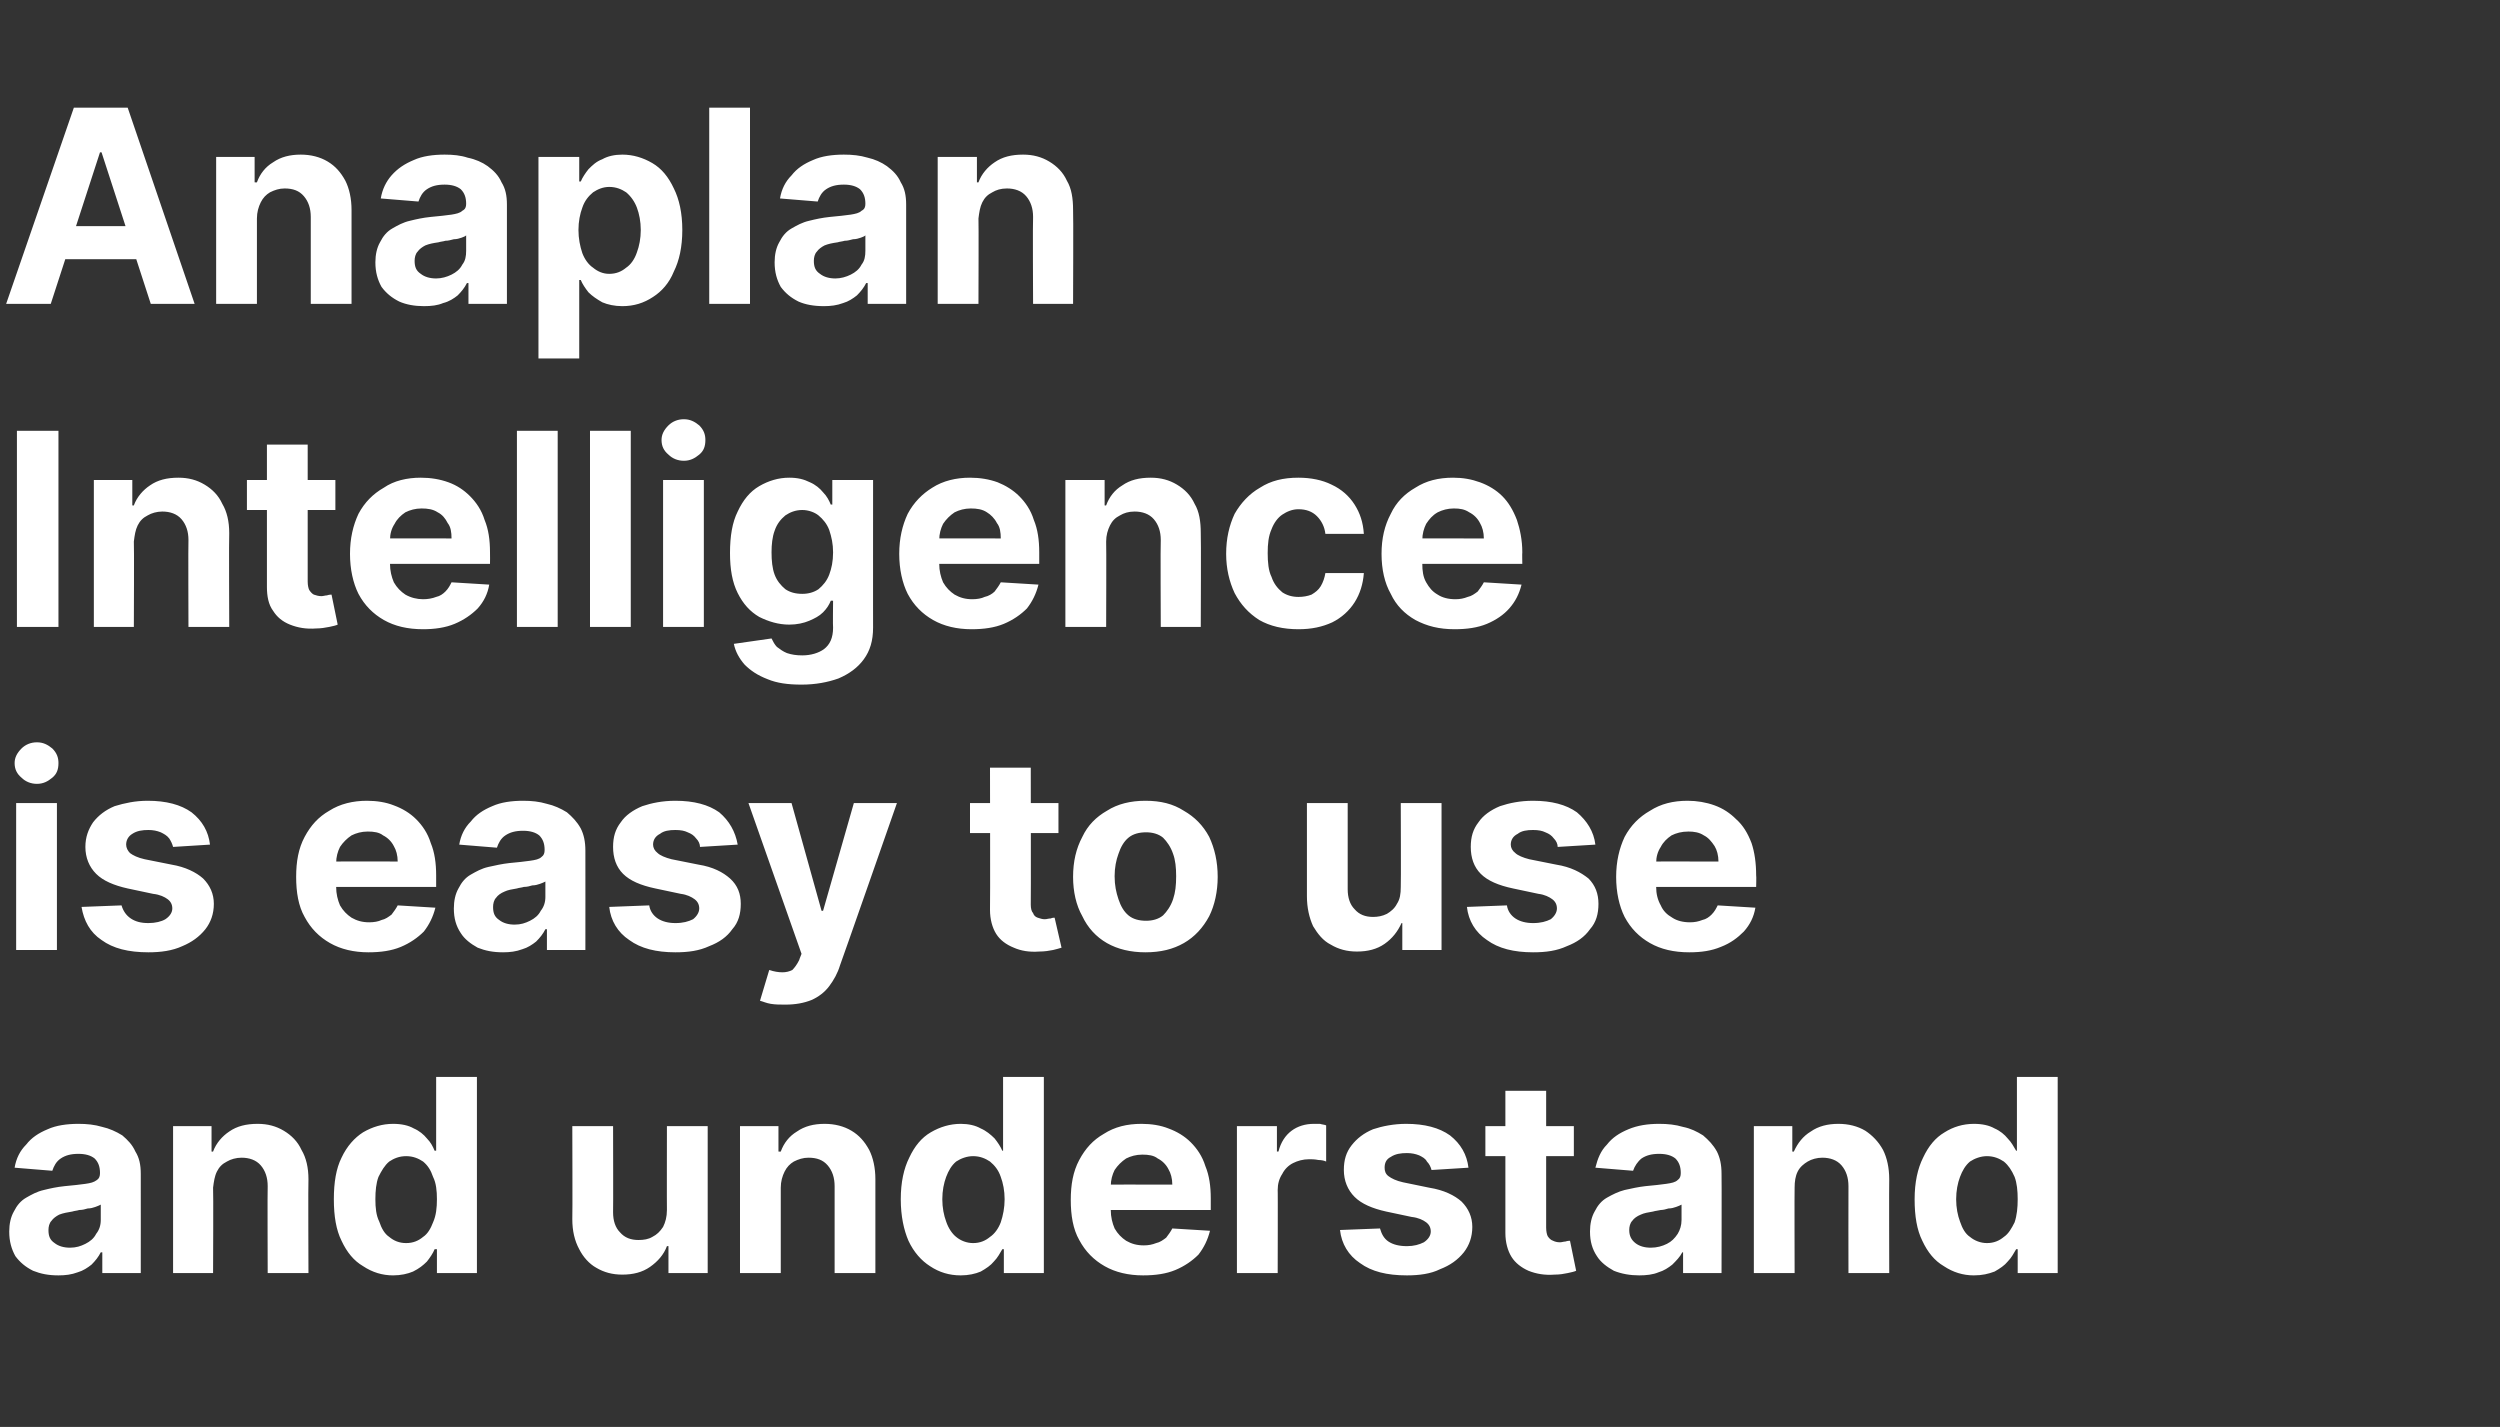 <?xml version="1.0" standalone="no"?><!DOCTYPE svg PUBLIC "-//W3C//DTD SVG 1.1//EN" "http://www.w3.org/Graphics/SVG/1.1/DTD/svg11.dtd"><svg xmlns="http://www.w3.org/2000/svg" version="1.1" width="325px" height="185.5px" viewBox="0 -14 325 185.5" style="top:-14px"><rect x="0" y="-14" width="325" height="185.5" fill="#333333" stroke="none"/>  <desc>Anaplan Intelligence is easy to use and understand</desc>  <defs/>  <g id="Polygon121073">    <path d="M 7.6 151.8 C 6.3 151.8 5.3 151.6 4.3 151.2 C 3.3 150.7 2.6 150.1 2 149.3 C 1.5 148.4 1.2 147.4 1.2 146.1 C 1.2 145.1 1.4 144.2 1.8 143.5 C 2.2 142.7 2.7 142.1 3.4 141.7 C 4.1 141.3 4.8 140.9 5.7 140.7 C 6.5 140.5 7.4 140.3 8.4 140.2 C 9.5 140.1 10.4 140 11.1 139.9 C 11.8 139.8 12.2 139.7 12.6 139.4 C 12.9 139.2 13 138.9 13 138.5 C 13 138.5 13 138.5 13 138.5 C 13 137.7 12.8 137.1 12.3 136.6 C 11.8 136.2 11.1 136 10.2 136 C 9.2 136 8.5 136.2 7.9 136.6 C 7.3 137 7 137.6 6.8 138.2 C 6.8 138.2 1.9 137.8 1.9 137.8 C 2.1 136.6 2.6 135.6 3.4 134.8 C 4.1 133.9 5 133.3 6.2 132.8 C 7.3 132.3 8.7 132.1 10.2 132.1 C 11.3 132.1 12.3 132.2 13.3 132.5 C 14.2 132.7 15.1 133.1 15.9 133.6 C 16.6 134.2 17.2 134.8 17.6 135.7 C 18.1 136.5 18.3 137.4 18.3 138.6 C 18.31 138.58 18.3 151.5 18.3 151.5 L 13.3 151.5 L 13.3 148.8 C 13.3 148.8 13.14 148.81 13.1 148.8 C 12.8 149.4 12.4 149.9 11.9 150.4 C 11.4 150.8 10.8 151.2 10.1 151.4 C 9.3 151.7 8.5 151.8 7.6 151.8 Z M 9.1 148.2 C 9.9 148.2 10.5 148 11.1 147.7 C 11.7 147.4 12.2 147 12.5 146.4 C 12.9 145.9 13.1 145.3 13.1 144.6 C 13.1 144.6 13.1 142.6 13.1 142.6 C 12.9 142.7 12.7 142.8 12.4 142.9 C 12.1 143 11.8 143.1 11.4 143.1 C 11.1 143.2 10.7 143.3 10.3 143.3 C 10 143.4 9.7 143.4 9.4 143.5 C 8.8 143.6 8.2 143.7 7.7 143.9 C 7.3 144.1 6.9 144.4 6.7 144.7 C 6.4 145 6.3 145.5 6.3 145.9 C 6.3 146.7 6.5 147.2 7.1 147.6 C 7.6 148 8.3 148.2 9.1 148.2 Z M 27.7 140.4 C 27.75 140.42 27.7 151.5 27.7 151.5 L 22.5 151.5 L 22.5 132.4 L 27.5 132.4 L 27.5 135.7 C 27.5 135.7 27.72 135.73 27.7 135.7 C 28.1 134.6 28.9 133.7 29.8 133.1 C 30.8 132.4 32 132.1 33.5 132.1 C 34.8 132.1 35.9 132.4 36.9 133 C 37.9 133.6 38.7 134.4 39.2 135.5 C 39.8 136.5 40.1 137.8 40.1 139.3 C 40.05 139.3 40.1 151.5 40.1 151.5 L 34.8 151.5 C 34.8 151.5 34.76 140.24 34.8 140.2 C 34.8 139.1 34.5 138.2 33.9 137.5 C 33.3 136.8 32.4 136.5 31.4 136.5 C 30.7 136.5 30 136.7 29.5 137 C 28.9 137.3 28.5 137.7 28.2 138.3 C 27.9 138.9 27.8 139.6 27.7 140.4 Z M 51.1 151.8 C 49.7 151.8 48.4 151.4 47.2 150.6 C 46 149.9 45.1 148.8 44.4 147.3 C 43.7 145.9 43.4 144.1 43.4 141.9 C 43.4 139.7 43.7 137.9 44.4 136.5 C 45.1 135 46.1 133.9 47.2 133.2 C 48.4 132.5 49.7 132.1 51.1 132.1 C 52.2 132.1 53.1 132.3 53.8 132.7 C 54.5 133 55.1 133.5 55.5 134 C 56 134.5 56.3 135.1 56.5 135.6 C 56.54 135.57 56.7 135.6 56.7 135.6 L 56.7 126 L 62 126 L 62 151.5 L 56.8 151.5 L 56.8 148.4 C 56.8 148.4 56.54 148.4 56.5 148.4 C 56.3 148.9 55.9 149.5 55.5 150 C 55 150.5 54.5 150.9 53.7 151.3 C 53 151.6 52.1 151.8 51.1 151.8 Z M 52.8 147.6 C 53.7 147.6 54.4 147.3 55 146.8 C 55.6 146.4 56 145.7 56.3 144.9 C 56.7 144 56.8 143 56.8 141.9 C 56.8 140.8 56.7 139.8 56.3 139 C 56 138.1 55.6 137.5 55 137 C 54.4 136.6 53.7 136.3 52.8 136.3 C 51.9 136.3 51.2 136.6 50.6 137 C 50 137.5 49.6 138.2 49.2 139 C 48.9 139.8 48.8 140.8 48.8 141.9 C 48.8 143 48.9 144 49.3 144.8 C 49.6 145.7 50 146.4 50.6 146.8 C 51.2 147.3 51.9 147.6 52.8 147.6 Z M 86.7 143.3 C 86.68 143.33 86.7 132.4 86.7 132.4 L 92 132.4 L 92 151.5 L 86.9 151.5 L 86.9 148 C 86.9 148 86.69 147.99 86.7 148 C 86.3 149.1 85.5 150 84.5 150.7 C 83.5 151.4 82.3 151.7 80.9 151.7 C 79.6 151.7 78.5 151.4 77.5 150.8 C 76.6 150.3 75.8 149.4 75.3 148.4 C 74.7 147.3 74.4 146 74.4 144.5 C 74.44 144.52 74.4 132.4 74.4 132.4 L 79.7 132.4 C 79.7 132.4 79.73 143.57 79.7 143.6 C 79.7 144.7 80 145.6 80.6 146.2 C 81.2 146.9 82 147.2 83 147.2 C 83.7 147.2 84.3 147.1 84.8 146.8 C 85.4 146.5 85.8 146.1 86.2 145.5 C 86.5 144.9 86.7 144.2 86.7 143.3 Z M 101.5 140.4 C 101.49 140.42 101.5 151.5 101.5 151.5 L 96.2 151.5 L 96.2 132.4 L 101.2 132.4 L 101.2 135.7 C 101.2 135.7 101.47 135.73 101.5 135.7 C 101.9 134.6 102.6 133.7 103.6 133.1 C 104.6 132.4 105.8 132.1 107.2 132.1 C 108.5 132.1 109.7 132.4 110.7 133 C 111.7 133.6 112.4 134.4 113 135.5 C 113.5 136.5 113.8 137.8 113.8 139.3 C 113.8 139.3 113.8 151.5 113.8 151.5 L 108.5 151.5 C 108.5 151.5 108.5 140.24 108.5 140.2 C 108.5 139.1 108.2 138.2 107.6 137.5 C 107 136.8 106.2 136.5 105.1 136.5 C 104.4 136.5 103.8 136.7 103.2 137 C 102.7 137.3 102.3 137.7 102 138.3 C 101.7 138.9 101.5 139.6 101.5 140.4 Z M 124.9 151.8 C 123.4 151.8 122.1 151.4 120.9 150.6 C 119.8 149.9 118.8 148.8 118.1 147.3 C 117.5 145.9 117.1 144.1 117.1 141.9 C 117.1 139.7 117.5 137.9 118.2 136.5 C 118.9 135 119.8 133.9 121 133.2 C 122.2 132.5 123.5 132.1 124.9 132.1 C 125.9 132.1 126.8 132.3 127.5 132.7 C 128.2 133 128.8 133.5 129.3 134 C 129.7 134.5 130.1 135.1 130.3 135.6 C 130.28 135.57 130.4 135.6 130.4 135.6 L 130.4 126 L 135.7 126 L 135.7 151.5 L 130.5 151.5 L 130.5 148.4 C 130.5 148.4 130.28 148.4 130.3 148.4 C 130 148.9 129.7 149.5 129.2 150 C 128.8 150.5 128.2 150.9 127.5 151.3 C 126.8 151.6 125.9 151.8 124.9 151.8 Z M 126.5 147.6 C 127.4 147.6 128.1 147.3 128.7 146.8 C 129.3 146.4 129.8 145.7 130.1 144.9 C 130.4 144 130.6 143 130.6 141.9 C 130.6 140.8 130.4 139.8 130.1 139 C 129.8 138.1 129.3 137.5 128.7 137 C 128.1 136.6 127.4 136.3 126.5 136.3 C 125.7 136.3 124.9 136.6 124.3 137 C 123.7 137.5 123.3 138.2 123 139 C 122.7 139.8 122.5 140.8 122.5 141.9 C 122.5 143 122.7 144 123 144.8 C 123.3 145.7 123.8 146.4 124.3 146.8 C 124.9 147.3 125.7 147.6 126.5 147.6 Z M 148.6 151.8 C 146.7 151.8 145 151.4 143.6 150.6 C 142.2 149.8 141.1 148.7 140.3 147.2 C 139.5 145.8 139.2 144 139.2 142 C 139.2 140 139.5 138.3 140.3 136.8 C 141.1 135.3 142.1 134.2 143.5 133.4 C 144.9 132.5 146.5 132.1 148.4 132.1 C 149.7 132.1 150.9 132.3 151.9 132.7 C 153 133.1 154 133.7 154.8 134.5 C 155.6 135.3 156.3 136.3 156.7 137.6 C 157.2 138.8 157.4 140.2 157.4 141.8 C 157.39 141.81 157.4 143.3 157.4 143.3 L 141.3 143.3 L 141.3 140 C 141.3 140 152.41 139.98 152.4 140 C 152.4 139.2 152.2 138.5 151.9 138 C 151.6 137.4 151.1 136.9 150.5 136.6 C 150 136.2 149.3 136.1 148.5 136.1 C 147.7 136.1 147 136.3 146.4 136.6 C 145.8 137 145.3 137.5 144.9 138.1 C 144.6 138.7 144.4 139.4 144.4 140.2 C 144.4 140.2 144.4 143.3 144.4 143.3 C 144.4 144.2 144.6 145 144.9 145.7 C 145.3 146.4 145.8 146.9 146.4 147.3 C 147.1 147.7 147.8 147.9 148.7 147.9 C 149.3 147.9 149.8 147.8 150.3 147.6 C 150.8 147.5 151.2 147.2 151.6 146.9 C 151.9 146.5 152.2 146.1 152.4 145.7 C 152.4 145.7 157.3 146 157.3 146 C 157 147.2 156.5 148.2 155.8 149.1 C 155 149.9 154 150.6 152.8 151.1 C 151.6 151.6 150.2 151.8 148.6 151.8 Z M 160.8 151.5 L 160.8 132.4 L 166 132.4 L 166 135.7 C 166 135.7 166.17 135.69 166.2 135.7 C 166.5 134.5 167.1 133.6 167.9 133 C 168.7 132.4 169.7 132.1 170.8 132.1 C 171 132.1 171.3 132.1 171.6 132.1 C 171.9 132.2 172.2 132.2 172.4 132.3 C 172.4 132.3 172.4 137 172.4 137 C 172.2 136.9 171.8 136.8 171.4 136.8 C 170.9 136.7 170.5 136.7 170.2 136.7 C 169.4 136.7 168.7 136.9 168.1 137.2 C 167.5 137.5 167 138 166.7 138.6 C 166.3 139.2 166.1 139.9 166.1 140.7 C 166.13 140.65 166.1 151.5 166.1 151.5 L 160.8 151.5 Z M 190.9 137.8 C 190.9 137.8 186.1 138.1 186.1 138.1 C 186 137.7 185.8 137.3 185.5 137 C 185.3 136.6 184.9 136.4 184.5 136.2 C 184 136 183.5 135.9 182.9 135.9 C 182.1 135.9 181.4 136 180.8 136.4 C 180.2 136.7 180 137.2 180 137.8 C 180 138.2 180.1 138.6 180.5 138.9 C 180.9 139.2 181.5 139.5 182.4 139.7 C 182.4 139.7 185.8 140.4 185.8 140.4 C 187.7 140.7 189.1 141.4 190 142.2 C 190.9 143.1 191.4 144.2 191.4 145.5 C 191.4 146.8 191 147.9 190.3 148.8 C 189.5 149.8 188.5 150.5 187.2 151 C 186 151.6 184.5 151.8 182.9 151.8 C 180.3 151.8 178.3 151.3 176.8 150.2 C 175.3 149.2 174.4 147.7 174.2 145.9 C 174.2 145.9 179.4 145.7 179.4 145.7 C 179.6 146.4 179.9 147 180.5 147.4 C 181.1 147.8 181.9 148 182.9 148 C 183.8 148 184.5 147.8 185.1 147.5 C 185.7 147.1 186 146.6 186 146.1 C 186 145.6 185.8 145.2 185.4 144.9 C 185 144.6 184.4 144.3 183.5 144.2 C 183.5 144.2 180.2 143.5 180.2 143.5 C 178.4 143.1 177 142.5 176.1 141.6 C 175.2 140.7 174.7 139.5 174.7 138.1 C 174.7 136.8 175 135.8 175.7 134.9 C 176.4 134 177.3 133.3 178.5 132.8 C 179.7 132.4 181.2 132.1 182.8 132.1 C 185.2 132.1 187.1 132.6 188.5 133.6 C 189.9 134.7 190.7 136.1 190.9 137.8 Z M 204.6 132.4 L 204.6 136.3 L 193.1 136.3 L 193.1 132.4 L 204.6 132.4 Z M 195.7 127.8 L 201 127.8 C 201 127.8 201.01 145.59 201 145.6 C 201 146.1 201.1 146.5 201.2 146.7 C 201.4 147 201.6 147.2 201.9 147.3 C 202.1 147.4 202.4 147.5 202.8 147.5 C 203 147.5 203.3 147.4 203.5 147.4 C 203.8 147.3 204 147.3 204.1 147.3 C 204.1 147.3 204.9 151.2 204.9 151.2 C 204.7 151.3 204.3 151.4 203.8 151.5 C 203.3 151.6 202.8 151.7 202.1 151.7 C 200.8 151.8 199.7 151.6 198.7 151.2 C 197.8 150.8 197 150.2 196.5 149.4 C 196 148.6 195.7 147.5 195.7 146.3 C 195.71 146.28 195.7 127.8 195.7 127.8 Z M 213.1 151.8 C 211.9 151.8 210.8 151.6 209.8 151.2 C 208.9 150.7 208.1 150.1 207.6 149.3 C 207 148.4 206.7 147.4 206.7 146.1 C 206.7 145.1 206.9 144.2 207.3 143.5 C 207.7 142.7 208.2 142.1 208.9 141.7 C 209.6 141.3 210.4 140.9 211.2 140.7 C 212.1 140.5 213 140.3 213.9 140.2 C 215 140.1 215.9 140 216.6 139.9 C 217.3 139.8 217.8 139.7 218.1 139.4 C 218.4 139.2 218.5 138.9 218.5 138.5 C 218.5 138.5 218.5 138.5 218.5 138.5 C 218.5 137.7 218.3 137.1 217.8 136.6 C 217.3 136.2 216.6 136 215.7 136 C 214.7 136 214 136.2 213.4 136.6 C 212.9 137 212.5 137.6 212.3 138.2 C 212.3 138.2 207.4 137.8 207.4 137.8 C 207.7 136.6 208.1 135.6 208.9 134.8 C 209.6 133.9 210.5 133.3 211.7 132.8 C 212.9 132.3 214.2 132.1 215.7 132.1 C 216.8 132.1 217.8 132.2 218.8 132.5 C 219.8 132.7 220.6 133.1 221.4 133.6 C 222.1 134.2 222.7 134.8 223.2 135.7 C 223.6 136.5 223.8 137.4 223.8 138.6 C 223.83 138.58 223.8 151.5 223.8 151.5 L 218.8 151.5 L 218.8 148.8 C 218.8 148.8 218.66 148.81 218.7 148.8 C 218.4 149.4 217.9 149.9 217.4 150.4 C 216.9 150.8 216.3 151.2 215.6 151.4 C 214.9 151.7 214 151.8 213.1 151.8 Z M 214.6 148.2 C 215.4 148.2 216.1 148 216.7 147.7 C 217.3 147.4 217.7 147 218.1 146.4 C 218.4 145.9 218.6 145.3 218.6 144.6 C 218.6 144.6 218.6 142.6 218.6 142.6 C 218.4 142.7 218.2 142.8 217.9 142.9 C 217.6 143 217.3 143.1 216.9 143.1 C 216.6 143.2 216.2 143.3 215.9 143.3 C 215.5 143.4 215.2 143.4 214.9 143.5 C 214.3 143.6 213.7 143.7 213.3 143.9 C 212.8 144.1 212.4 144.4 212.2 144.7 C 211.9 145 211.8 145.5 211.8 145.9 C 211.8 146.7 212.1 147.2 212.6 147.6 C 213.1 148 213.8 148.2 214.6 148.2 Z M 233.3 140.4 C 233.27 140.42 233.3 151.5 233.3 151.5 L 228 151.5 L 228 132.4 L 233 132.4 L 233 135.7 C 233 135.7 233.24 135.73 233.2 135.7 C 233.7 134.6 234.4 133.7 235.4 133.1 C 236.4 132.4 237.6 132.1 239 132.1 C 240.3 132.1 241.5 132.4 242.5 133 C 243.4 133.6 244.2 134.4 244.8 135.5 C 245.3 136.5 245.6 137.8 245.6 139.3 C 245.57 139.3 245.6 151.5 245.6 151.5 L 240.3 151.5 C 240.3 151.5 240.28 140.24 240.3 140.2 C 240.3 139.1 240 138.2 239.4 137.5 C 238.8 136.8 237.9 136.5 236.9 136.5 C 236.2 136.5 235.5 136.7 235 137 C 234.5 137.3 234 137.7 233.7 138.3 C 233.4 138.9 233.3 139.6 233.3 140.4 Z M 256.6 151.8 C 255.2 151.8 253.9 151.4 252.7 150.6 C 251.5 149.9 250.6 148.8 249.9 147.3 C 249.2 145.9 248.9 144.1 248.9 141.9 C 248.9 139.7 249.3 137.9 250 136.5 C 250.7 135 251.6 133.9 252.8 133.2 C 253.9 132.5 255.2 132.1 256.6 132.1 C 257.7 132.1 258.6 132.3 259.3 132.7 C 260 133 260.6 133.5 261 134 C 261.5 134.5 261.8 135.1 262.1 135.6 C 262.06 135.57 262.2 135.6 262.2 135.6 L 262.2 126 L 267.5 126 L 267.5 151.5 L 262.3 151.5 L 262.3 148.4 C 262.3 148.4 262.06 148.4 262.1 148.4 C 261.8 148.9 261.5 149.5 261 150 C 260.6 150.5 260 150.9 259.3 151.3 C 258.5 151.6 257.7 151.8 256.6 151.8 Z M 258.3 147.6 C 259.2 147.6 259.9 147.3 260.5 146.8 C 261.1 146.4 261.5 145.7 261.9 144.9 C 262.2 144 262.3 143 262.3 141.9 C 262.3 140.8 262.2 139.8 261.9 139 C 261.5 138.1 261.1 137.5 260.5 137 C 259.9 136.6 259.2 136.3 258.3 136.3 C 257.5 136.3 256.7 136.6 256.1 137 C 255.5 137.5 255.1 138.2 254.8 139 C 254.5 139.8 254.3 140.8 254.3 141.9 C 254.3 143 254.5 144 254.8 144.8 C 255.1 145.7 255.5 146.4 256.1 146.8 C 256.7 147.3 257.5 147.6 258.3 147.6 Z " stroke="none" fill="#ffffff"/>  </g>  <g id="Polygon121072">    <path d="M 2.1 109.5 L 2.1 90.4 L 7.4 90.4 L 7.4 109.5 L 2.1 109.5 Z M 4.8 87.9 C 4 87.9 3.3 87.6 2.8 87.1 C 2.2 86.6 1.9 86 1.9 85.2 C 1.9 84.5 2.2 83.9 2.8 83.3 C 3.3 82.8 4 82.5 4.8 82.5 C 5.6 82.5 6.2 82.8 6.8 83.3 C 7.4 83.9 7.6 84.5 7.6 85.2 C 7.6 86 7.4 86.6 6.8 87.1 C 6.2 87.6 5.6 87.9 4.8 87.9 Z M 27.3 95.8 C 27.3 95.8 22.5 96.1 22.5 96.1 C 22.4 95.7 22.2 95.3 22 95 C 21.7 94.6 21.3 94.4 20.9 94.2 C 20.4 94 19.9 93.9 19.3 93.9 C 18.5 93.9 17.8 94 17.2 94.4 C 16.7 94.7 16.4 95.2 16.4 95.8 C 16.4 96.2 16.6 96.6 16.9 96.9 C 17.3 97.2 17.9 97.5 18.8 97.7 C 18.8 97.7 22.3 98.4 22.3 98.4 C 24.1 98.7 25.5 99.4 26.4 100.2 C 27.3 101.1 27.8 102.2 27.8 103.5 C 27.8 104.8 27.4 105.9 26.7 106.8 C 25.9 107.8 24.9 108.5 23.7 109 C 22.4 109.6 20.9 109.8 19.3 109.8 C 16.7 109.8 14.7 109.3 13.2 108.2 C 11.7 107.2 10.9 105.7 10.6 103.9 C 10.6 103.9 15.8 103.7 15.8 103.7 C 16 104.4 16.4 105 17 105.4 C 17.6 105.8 18.3 106 19.3 106 C 20.2 106 21 105.8 21.5 105.5 C 22.1 105.1 22.4 104.6 22.4 104.1 C 22.4 103.6 22.2 103.2 21.8 102.9 C 21.4 102.6 20.8 102.3 19.9 102.2 C 19.9 102.2 16.6 101.5 16.6 101.5 C 14.8 101.1 13.4 100.5 12.5 99.6 C 11.6 98.7 11.1 97.5 11.1 96.1 C 11.1 94.8 11.5 93.8 12.1 92.9 C 12.8 92 13.7 91.3 14.9 90.8 C 16.2 90.4 17.6 90.1 19.2 90.1 C 21.6 90.1 23.5 90.6 24.9 91.6 C 26.3 92.7 27.1 94.1 27.3 95.8 Z M 47.9 109.8 C 46 109.8 44.3 109.4 42.9 108.6 C 41.5 107.8 40.4 106.7 39.6 105.2 C 38.8 103.8 38.5 102 38.5 100 C 38.5 98 38.8 96.3 39.6 94.8 C 40.4 93.3 41.4 92.2 42.8 91.4 C 44.2 90.5 45.9 90.1 47.7 90.1 C 49 90.1 50.2 90.3 51.2 90.7 C 52.3 91.1 53.3 91.7 54.1 92.5 C 54.9 93.3 55.6 94.3 56 95.6 C 56.5 96.8 56.7 98.2 56.7 99.8 C 56.7 99.81 56.7 101.3 56.7 101.3 L 40.6 101.3 L 40.6 98 C 40.6 98 51.72 97.98 51.7 98 C 51.7 97.2 51.5 96.5 51.2 96 C 50.9 95.4 50.4 94.9 49.8 94.6 C 49.3 94.2 48.6 94.1 47.8 94.1 C 47 94.1 46.3 94.3 45.7 94.6 C 45.1 95 44.6 95.5 44.2 96.1 C 43.9 96.7 43.7 97.4 43.7 98.2 C 43.7 98.2 43.7 101.3 43.7 101.3 C 43.7 102.2 43.9 103 44.2 103.7 C 44.6 104.4 45.1 104.9 45.7 105.3 C 46.4 105.7 47.1 105.9 48 105.9 C 48.6 105.9 49.2 105.8 49.6 105.6 C 50.1 105.5 50.5 105.2 50.9 104.9 C 51.2 104.5 51.5 104.1 51.7 103.7 C 51.7 103.7 56.6 104 56.6 104 C 56.3 105.2 55.8 106.2 55.1 107.1 C 54.3 107.9 53.3 108.6 52.1 109.1 C 50.9 109.6 49.5 109.8 47.9 109.8 Z M 65.4 109.8 C 64.1 109.8 63.1 109.6 62.1 109.2 C 61.2 108.7 60.4 108.1 59.9 107.3 C 59.3 106.4 59 105.4 59 104.1 C 59 103.1 59.2 102.2 59.6 101.5 C 60 100.7 60.5 100.1 61.2 99.7 C 61.9 99.3 62.6 98.9 63.5 98.7 C 64.4 98.5 65.3 98.3 66.2 98.2 C 67.3 98.1 68.2 98 68.9 97.9 C 69.6 97.8 70.1 97.7 70.4 97.4 C 70.7 97.2 70.8 96.9 70.8 96.5 C 70.8 96.5 70.8 96.5 70.8 96.5 C 70.8 95.7 70.6 95.1 70.1 94.6 C 69.6 94.2 68.9 94 68 94 C 67 94 66.3 94.2 65.7 94.6 C 65.1 95 64.8 95.6 64.6 96.2 C 64.6 96.2 59.7 95.8 59.7 95.8 C 59.9 94.6 60.4 93.6 61.2 92.8 C 61.9 91.9 62.8 91.3 64 90.8 C 65.1 90.3 66.5 90.1 68 90.1 C 69.1 90.1 70.1 90.2 71.1 90.5 C 72 90.7 72.9 91.1 73.7 91.6 C 74.4 92.2 75 92.8 75.5 93.7 C 75.9 94.5 76.1 95.4 76.1 96.6 C 76.11 96.58 76.1 109.5 76.1 109.5 L 71.1 109.5 L 71.1 106.8 C 71.1 106.8 70.94 106.81 70.9 106.8 C 70.6 107.4 70.2 107.9 69.7 108.4 C 69.2 108.8 68.6 109.2 67.9 109.4 C 67.1 109.7 66.3 109.8 65.4 109.8 Z M 66.9 106.2 C 67.7 106.2 68.3 106 68.9 105.7 C 69.5 105.4 70 105 70.3 104.4 C 70.7 103.9 70.9 103.3 70.9 102.6 C 70.9 102.6 70.9 100.6 70.9 100.6 C 70.7 100.7 70.5 100.8 70.2 100.9 C 69.9 101 69.6 101.1 69.2 101.1 C 68.9 101.2 68.5 101.3 68.1 101.3 C 67.8 101.4 67.5 101.4 67.2 101.5 C 66.6 101.6 66 101.7 65.6 101.9 C 65.1 102.1 64.7 102.4 64.5 102.7 C 64.2 103 64.1 103.5 64.1 103.9 C 64.1 104.7 64.3 105.2 64.9 105.6 C 65.4 106 66.1 106.2 66.9 106.2 Z M 95.9 95.8 C 95.9 95.8 91 96.1 91 96.1 C 91 95.7 90.8 95.3 90.5 95 C 90.2 94.6 89.9 94.4 89.4 94.2 C 89 94 88.5 93.9 87.8 93.9 C 87 93.9 86.3 94 85.8 94.4 C 85.2 94.7 84.9 95.2 84.9 95.8 C 84.9 96.2 85.1 96.6 85.5 96.9 C 85.8 97.2 86.5 97.5 87.3 97.7 C 87.3 97.7 90.8 98.4 90.8 98.4 C 92.7 98.7 94 99.4 94.9 100.2 C 95.9 101.1 96.3 102.2 96.3 103.5 C 96.3 104.8 96 105.9 95.2 106.8 C 94.5 107.8 93.5 108.5 92.2 109 C 90.9 109.6 89.5 109.8 87.8 109.8 C 85.3 109.8 83.3 109.3 81.8 108.2 C 80.3 107.2 79.4 105.7 79.2 103.9 C 79.2 103.9 84.4 103.7 84.4 103.7 C 84.5 104.4 84.9 105 85.5 105.4 C 86.1 105.8 86.9 106 87.8 106 C 88.8 106 89.5 105.8 90.1 105.5 C 90.6 105.1 90.9 104.6 90.9 104.1 C 90.9 103.6 90.7 103.2 90.3 102.9 C 89.9 102.6 89.3 102.3 88.5 102.2 C 88.5 102.2 85.2 101.5 85.2 101.5 C 83.3 101.1 81.9 100.5 81 99.6 C 80.1 98.7 79.7 97.5 79.7 96.1 C 79.7 94.8 80 93.8 80.7 92.9 C 81.3 92 82.3 91.3 83.5 90.8 C 84.7 90.4 86.1 90.1 87.8 90.1 C 90.2 90.1 92.1 90.6 93.5 91.6 C 94.8 92.7 95.6 94.1 95.9 95.8 Z M 102.1 116.6 C 101.4 116.6 100.8 116.6 100.2 116.5 C 99.6 116.4 99.2 116.2 98.8 116.1 C 98.8 116.1 100 112.1 100 112.1 C 100.6 112.3 101.2 112.4 101.7 112.4 C 102.2 112.4 102.6 112.3 103 112.1 C 103.3 111.8 103.6 111.4 103.9 110.8 C 103.87 110.81 104.2 110 104.2 110 L 97.3 90.4 L 102.9 90.4 L 106.8 104.4 L 107 104.4 L 111 90.4 L 116.6 90.4 C 116.6 90.4 109.22 111.52 109.2 111.5 C 108.9 112.5 108.4 113.4 107.8 114.2 C 107.2 115 106.4 115.6 105.5 116 C 104.5 116.4 103.4 116.6 102.1 116.6 Z M 137.6 90.4 L 137.6 94.3 L 126.1 94.3 L 126.1 90.4 L 137.6 90.4 Z M 128.7 85.8 L 134 85.8 C 134 85.8 134.03 103.59 134 103.6 C 134 104.1 134.1 104.5 134.3 104.7 C 134.4 105 134.6 105.2 134.9 105.3 C 135.2 105.4 135.5 105.5 135.8 105.5 C 136.1 105.5 136.3 105.4 136.6 105.4 C 136.8 105.3 137 105.3 137.1 105.3 C 137.1 105.3 138 109.2 138 109.2 C 137.7 109.3 137.3 109.4 136.9 109.5 C 136.4 109.6 135.8 109.7 135.1 109.7 C 133.8 109.8 132.7 109.6 131.8 109.2 C 130.8 108.8 130 108.2 129.5 107.4 C 129 106.6 128.7 105.5 128.7 104.3 C 128.74 104.28 128.7 85.8 128.7 85.8 Z M 148.9 109.8 C 147 109.8 145.3 109.4 143.9 108.6 C 142.5 107.8 141.4 106.6 140.7 105.1 C 139.9 103.7 139.5 101.9 139.5 100 C 139.5 98 139.9 96.3 140.7 94.8 C 141.4 93.3 142.5 92.2 143.9 91.4 C 145.3 90.5 147 90.1 148.9 90.1 C 150.9 90.1 152.5 90.5 153.9 91.4 C 155.3 92.2 156.4 93.3 157.2 94.8 C 157.9 96.3 158.3 98 158.3 100 C 158.3 101.9 157.9 103.7 157.2 105.1 C 156.4 106.6 155.3 107.8 153.9 108.6 C 152.5 109.4 150.9 109.8 148.9 109.8 Z M 149 105.7 C 149.8 105.7 150.6 105.5 151.2 105 C 151.7 104.5 152.2 103.8 152.5 102.9 C 152.8 102 152.9 101.1 152.9 99.9 C 152.9 98.8 152.8 97.8 152.5 97 C 152.2 96.1 151.7 95.4 151.2 94.9 C 150.6 94.4 149.8 94.2 149 94.2 C 148.1 94.2 147.3 94.4 146.7 94.9 C 146.1 95.4 145.7 96.1 145.4 97 C 145.1 97.8 144.9 98.8 144.9 99.9 C 144.9 101.1 145.1 102 145.4 102.9 C 145.7 103.8 146.1 104.5 146.7 105 C 147.3 105.5 148.1 105.7 149 105.7 Z M 182.1 101.3 C 182.14 101.33 182.1 90.4 182.1 90.4 L 187.4 90.4 L 187.4 109.5 L 182.3 109.5 L 182.3 106 C 182.3 106 182.15 105.99 182.2 106 C 181.7 107.1 181 108 180 108.7 C 179 109.4 177.8 109.7 176.4 109.7 C 175.1 109.7 174 109.4 173 108.8 C 172 108.3 171.3 107.4 170.7 106.4 C 170.2 105.3 169.9 104 169.9 102.5 C 169.9 102.52 169.9 90.4 169.9 90.4 L 175.2 90.4 C 175.2 90.4 175.19 101.57 175.2 101.6 C 175.2 102.7 175.5 103.6 176.1 104.2 C 176.7 104.9 177.5 105.2 178.5 105.2 C 179.1 105.2 179.7 105.1 180.3 104.8 C 180.8 104.5 181.3 104.1 181.6 103.5 C 182 102.9 182.1 102.2 182.1 101.3 Z M 207.4 95.8 C 207.4 95.8 202.5 96.1 202.5 96.1 C 202.5 95.7 202.3 95.3 202 95 C 201.7 94.6 201.4 94.4 200.9 94.2 C 200.5 94 200 93.9 199.3 93.9 C 198.5 93.9 197.8 94 197.3 94.4 C 196.7 94.7 196.4 95.2 196.4 95.8 C 196.4 96.2 196.6 96.6 197 96.9 C 197.3 97.2 198 97.5 198.8 97.7 C 198.8 97.7 202.3 98.4 202.3 98.4 C 204.2 98.7 205.5 99.4 206.5 100.2 C 207.4 101.1 207.8 102.2 207.8 103.5 C 207.8 104.8 207.5 105.9 206.7 106.8 C 206 107.8 205 108.5 203.7 109 C 202.4 109.6 201 109.8 199.3 109.8 C 196.8 109.8 194.8 109.3 193.3 108.2 C 191.8 107.2 190.9 105.7 190.7 103.9 C 190.7 103.9 195.9 103.7 195.9 103.7 C 196 104.4 196.4 105 197 105.4 C 197.6 105.8 198.4 106 199.3 106 C 200.3 106 201 105.8 201.6 105.5 C 202.1 105.1 202.4 104.6 202.4 104.1 C 202.4 103.6 202.2 103.2 201.8 102.9 C 201.4 102.6 200.8 102.3 200 102.2 C 200 102.2 196.7 101.5 196.7 101.5 C 194.8 101.1 193.4 100.5 192.5 99.6 C 191.6 98.7 191.2 97.5 191.2 96.1 C 191.2 94.8 191.5 93.8 192.2 92.9 C 192.8 92 193.8 91.3 195 90.8 C 196.2 90.4 197.6 90.1 199.3 90.1 C 201.7 90.1 203.6 90.6 205 91.6 C 206.3 92.7 207.2 94.1 207.4 95.8 Z M 219.6 109.8 C 217.6 109.8 215.9 109.4 214.5 108.6 C 213.1 107.8 212 106.7 211.2 105.2 C 210.5 103.8 210.1 102 210.1 100 C 210.1 98 210.5 96.3 211.2 94.8 C 212 93.3 213.1 92.2 214.5 91.4 C 215.9 90.5 217.5 90.1 219.4 90.1 C 220.6 90.1 221.8 90.3 222.9 90.7 C 224 91.1 224.9 91.7 225.7 92.5 C 226.6 93.3 227.2 94.3 227.7 95.6 C 228.1 96.8 228.3 98.2 228.3 99.8 C 228.34 99.81 228.3 101.3 228.3 101.3 L 212.2 101.3 L 212.2 98 C 212.2 98 223.36 97.98 223.4 98 C 223.4 97.2 223.2 96.5 222.9 96 C 222.5 95.4 222.1 94.9 221.5 94.6 C 220.9 94.2 220.2 94.1 219.5 94.1 C 218.6 94.1 217.9 94.3 217.3 94.6 C 216.7 95 216.2 95.5 215.9 96.1 C 215.5 96.7 215.3 97.4 215.3 98.2 C 215.3 98.2 215.3 101.3 215.3 101.3 C 215.3 102.2 215.5 103 215.9 103.7 C 216.2 104.4 216.7 104.9 217.4 105.3 C 218 105.7 218.8 105.9 219.7 105.9 C 220.3 105.9 220.8 105.8 221.3 105.6 C 221.8 105.5 222.2 105.2 222.5 104.9 C 222.9 104.5 223.1 104.1 223.3 103.7 C 223.3 103.7 228.2 104 228.2 104 C 228 105.2 227.5 106.2 226.7 107.1 C 225.9 107.9 225 108.6 223.7 109.1 C 222.5 109.6 221.2 109.8 219.6 109.8 Z " stroke="none" fill="#ffffff"/>  </g>  <g id="Polygon121071">    <path d="M 7.6 42 L 7.6 67.5 L 2.2 67.5 L 2.2 42 L 7.6 42 Z M 17.4 56.4 C 17.45 56.42 17.4 67.5 17.4 67.5 L 12.2 67.5 L 12.2 48.4 L 17.2 48.4 L 17.2 51.7 C 17.2 51.7 17.42 51.73 17.4 51.7 C 17.8 50.6 18.6 49.7 19.5 49.1 C 20.5 48.4 21.7 48.1 23.2 48.1 C 24.5 48.1 25.6 48.4 26.6 49 C 27.6 49.6 28.4 50.4 28.9 51.5 C 29.5 52.5 29.8 53.8 29.8 55.3 C 29.75 55.3 29.8 67.5 29.8 67.5 L 24.5 67.5 C 24.5 67.5 24.46 56.24 24.5 56.2 C 24.5 55.1 24.2 54.2 23.6 53.5 C 23 52.8 22.1 52.5 21.1 52.5 C 20.4 52.5 19.7 52.7 19.2 53 C 18.6 53.3 18.2 53.7 17.9 54.3 C 17.6 54.9 17.5 55.6 17.4 56.4 Z M 43.6 48.4 L 43.6 52.3 L 32.1 52.3 L 32.1 48.4 L 43.6 48.4 Z M 34.7 43.8 L 40 43.8 C 40 43.8 39.99 61.59 40 61.6 C 40 62.1 40.1 62.5 40.2 62.7 C 40.4 63 40.6 63.2 40.8 63.3 C 41.1 63.4 41.4 63.5 41.8 63.5 C 42 63.5 42.3 63.4 42.5 63.4 C 42.8 63.3 43 63.3 43.1 63.3 C 43.1 63.3 43.9 67.2 43.9 67.2 C 43.7 67.3 43.3 67.4 42.8 67.5 C 42.3 67.6 41.7 67.7 41.1 67.7 C 39.8 67.8 38.7 67.6 37.7 67.2 C 36.7 66.8 36 66.2 35.5 65.4 C 34.9 64.6 34.7 63.5 34.7 62.3 C 34.69 62.28 34.7 43.8 34.7 43.8 Z M 55 67.8 C 53 67.8 51.3 67.4 49.9 66.6 C 48.5 65.8 47.4 64.7 46.6 63.2 C 45.9 61.8 45.5 60 45.5 58 C 45.5 56 45.9 54.3 46.6 52.8 C 47.4 51.3 48.5 50.2 49.9 49.4 C 51.2 48.5 52.9 48.1 54.7 48.1 C 56 48.1 57.2 48.3 58.3 48.7 C 59.4 49.1 60.3 49.7 61.1 50.5 C 61.9 51.3 62.6 52.3 63 53.6 C 63.5 54.8 63.7 56.2 63.7 57.8 C 63.72 57.81 63.7 59.3 63.7 59.3 L 47.6 59.3 L 47.6 56 C 47.6 56 58.74 55.98 58.7 56 C 58.7 55.2 58.6 54.5 58.2 54 C 57.9 53.4 57.5 52.9 56.9 52.6 C 56.3 52.2 55.6 52.1 54.8 52.1 C 54 52.1 53.3 52.3 52.7 52.6 C 52.1 53 51.6 53.5 51.3 54.1 C 50.9 54.7 50.7 55.4 50.7 56.2 C 50.7 56.2 50.7 59.3 50.7 59.3 C 50.7 60.2 50.9 61 51.2 61.7 C 51.6 62.4 52.1 62.9 52.7 63.3 C 53.4 63.7 54.2 63.9 55 63.9 C 55.6 63.9 56.2 63.8 56.7 63.6 C 57.2 63.5 57.6 63.2 57.9 62.9 C 58.3 62.5 58.5 62.1 58.7 61.7 C 58.7 61.7 63.6 62 63.6 62 C 63.4 63.2 62.9 64.2 62.1 65.1 C 61.3 65.9 60.3 66.6 59.1 67.1 C 57.9 67.6 56.5 67.8 55 67.8 Z M 72.5 42 L 72.5 67.5 L 67.2 67.5 L 67.2 42 L 72.5 42 Z M 82 42 L 82 67.5 L 76.7 67.5 L 76.7 42 L 82 42 Z M 86.2 67.5 L 86.2 48.4 L 91.5 48.4 L 91.5 67.5 L 86.2 67.5 Z M 88.9 45.9 C 88.1 45.9 87.4 45.6 86.9 45.1 C 86.3 44.6 86 44 86 43.2 C 86 42.5 86.3 41.9 86.9 41.3 C 87.4 40.8 88.1 40.5 88.9 40.5 C 89.7 40.5 90.3 40.8 90.9 41.3 C 91.5 41.9 91.7 42.5 91.7 43.2 C 91.7 44 91.5 44.6 90.9 45.1 C 90.3 45.6 89.7 45.9 88.9 45.9 Z M 104.2 75 C 102.4 75 101 74.8 99.8 74.3 C 98.5 73.8 97.6 73.2 96.8 72.4 C 96.1 71.6 95.6 70.7 95.4 69.7 C 95.4 69.7 100.3 69 100.3 69 C 100.5 69.4 100.7 69.8 101 70.1 C 101.4 70.4 101.8 70.7 102.3 70.9 C 102.9 71.1 103.5 71.2 104.3 71.2 C 105.4 71.2 106.4 70.9 107.1 70.4 C 107.9 69.8 108.3 68.9 108.3 67.6 C 108.26 67.57 108.3 64.1 108.3 64.1 C 108.3 64.1 108.04 64.07 108 64.1 C 107.8 64.6 107.5 65.1 107 65.6 C 106.5 66.1 105.9 66.4 105.2 66.7 C 104.5 67 103.6 67.2 102.6 67.2 C 101.2 67.2 99.9 66.8 98.7 66.2 C 97.5 65.5 96.6 64.5 95.9 63.1 C 95.2 61.7 94.9 60 94.9 57.9 C 94.9 55.7 95.2 53.9 95.9 52.5 C 96.6 51 97.5 49.9 98.7 49.2 C 99.9 48.5 101.2 48.1 102.6 48.1 C 103.7 48.1 104.5 48.3 105.3 48.7 C 106 49 106.6 49.5 107 50 C 107.5 50.5 107.8 51.1 108 51.6 C 108.04 51.57 108.2 51.6 108.2 51.6 L 108.2 48.4 L 113.5 48.4 C 113.5 48.4 113.49 67.64 113.5 67.6 C 113.5 69.3 113.1 70.6 112.3 71.7 C 111.5 72.8 110.4 73.6 109 74.2 C 107.6 74.7 106 75 104.2 75 Z M 104.3 63.2 C 105.1 63.2 105.8 63 106.4 62.6 C 107 62.1 107.5 61.5 107.8 60.7 C 108.1 59.9 108.3 59 108.3 57.8 C 108.3 56.7 108.1 55.8 107.8 54.9 C 107.5 54.1 107 53.5 106.4 53 C 105.9 52.6 105.1 52.3 104.3 52.3 C 103.4 52.3 102.7 52.6 102.1 53 C 101.5 53.5 101 54.1 100.7 55 C 100.4 55.8 100.3 56.8 100.3 57.8 C 100.3 58.9 100.4 59.9 100.7 60.7 C 101 61.5 101.5 62.1 102.1 62.6 C 102.7 63 103.4 63.2 104.3 63.2 Z M 126.3 67.8 C 124.4 67.8 122.7 67.4 121.3 66.6 C 119.9 65.8 118.8 64.7 118 63.2 C 117.3 61.8 116.9 60 116.9 58 C 116.9 56 117.3 54.3 118 52.8 C 118.8 51.3 119.9 50.2 121.2 49.4 C 122.6 48.5 124.3 48.1 126.1 48.1 C 127.4 48.1 128.6 48.3 129.7 48.7 C 130.7 49.1 131.7 49.7 132.5 50.5 C 133.3 51.3 134 52.3 134.4 53.6 C 134.9 54.8 135.1 56.2 135.1 57.8 C 135.11 57.81 135.1 59.3 135.1 59.3 L 119 59.3 L 119 56 C 119 56 130.12 55.98 130.1 56 C 130.1 55.2 130 54.5 129.6 54 C 129.3 53.4 128.8 52.9 128.3 52.6 C 127.7 52.2 127 52.1 126.2 52.1 C 125.4 52.1 124.7 52.3 124.1 52.6 C 123.5 53 123 53.5 122.6 54.1 C 122.3 54.7 122.1 55.4 122.1 56.2 C 122.1 56.2 122.1 59.3 122.1 59.3 C 122.1 60.2 122.3 61 122.6 61.7 C 123 62.4 123.5 62.9 124.1 63.3 C 124.8 63.7 125.5 63.9 126.4 63.9 C 127 63.9 127.6 63.8 128 63.6 C 128.5 63.5 129 63.2 129.3 62.9 C 129.6 62.5 129.9 62.1 130.1 61.7 C 130.1 61.7 135 62 135 62 C 134.7 63.2 134.2 64.2 133.5 65.1 C 132.7 65.9 131.7 66.6 130.5 67.1 C 129.3 67.6 127.9 67.8 126.3 67.8 Z M 143.8 56.4 C 143.84 56.42 143.8 67.5 143.8 67.5 L 138.5 67.5 L 138.5 48.4 L 143.6 48.4 L 143.6 51.7 C 143.6 51.7 143.82 51.73 143.8 51.7 C 144.2 50.6 144.9 49.7 145.9 49.1 C 146.9 48.4 148.1 48.1 149.6 48.1 C 150.9 48.1 152 48.4 153 49 C 154 49.6 154.8 50.4 155.3 51.5 C 155.9 52.5 156.1 53.8 156.1 55.3 C 156.15 55.3 156.1 67.5 156.1 67.5 L 150.9 67.5 C 150.9 67.5 150.85 56.24 150.9 56.2 C 150.9 55.1 150.6 54.2 150 53.5 C 149.4 52.8 148.5 52.5 147.5 52.5 C 146.7 52.5 146.1 52.7 145.6 53 C 145 53.3 144.6 53.7 144.3 54.3 C 144 54.9 143.8 55.6 143.8 56.4 Z M 168.8 67.8 C 166.8 67.8 165.1 67.4 163.7 66.6 C 162.3 65.7 161.3 64.6 160.5 63.1 C 159.8 61.6 159.4 59.9 159.4 58 C 159.4 56 159.8 54.3 160.5 52.8 C 161.3 51.4 162.4 50.2 163.8 49.4 C 165.2 48.5 166.8 48.1 168.8 48.1 C 170.4 48.1 171.9 48.4 173.1 49 C 174.4 49.6 175.4 50.5 176.1 51.6 C 176.8 52.7 177.2 53.9 177.3 55.4 C 177.3 55.4 172.3 55.4 172.3 55.4 C 172.2 54.5 171.8 53.7 171.2 53.1 C 170.6 52.5 169.8 52.2 168.8 52.2 C 168 52.2 167.3 52.5 166.7 52.9 C 166.1 53.3 165.6 54 165.3 54.8 C 164.9 55.7 164.8 56.7 164.8 57.9 C 164.8 59.1 164.9 60.2 165.3 61 C 165.6 61.9 166.1 62.5 166.7 63 C 167.3 63.4 168 63.6 168.8 63.6 C 169.4 63.6 170 63.5 170.5 63.3 C 171 63 171.4 62.7 171.7 62.2 C 172 61.7 172.2 61.1 172.3 60.5 C 172.3 60.5 177.3 60.5 177.3 60.5 C 177.2 61.9 176.8 63.2 176.1 64.3 C 175.4 65.4 174.4 66.3 173.2 66.9 C 171.9 67.5 170.5 67.8 168.8 67.8 Z M 189.1 67.8 C 187.1 67.8 185.5 67.4 184 66.6 C 182.6 65.8 181.5 64.7 180.8 63.2 C 180 61.8 179.6 60 179.6 58 C 179.6 56 180 54.3 180.8 52.8 C 181.5 51.3 182.6 50.2 184 49.4 C 185.4 48.5 187 48.1 188.9 48.1 C 190.2 48.1 191.3 48.3 192.4 48.7 C 193.5 49.1 194.5 49.7 195.3 50.5 C 196.1 51.3 196.7 52.3 197.2 53.6 C 197.6 54.8 197.9 56.2 197.9 57.8 C 197.87 57.81 197.9 59.3 197.9 59.3 L 181.8 59.3 L 181.8 56 C 181.8 56 192.89 55.98 192.9 56 C 192.9 55.2 192.7 54.5 192.4 54 C 192.1 53.4 191.6 52.9 191 52.6 C 190.4 52.2 189.8 52.1 189 52.1 C 188.2 52.1 187.5 52.3 186.9 52.6 C 186.2 53 185.8 53.5 185.4 54.1 C 185.1 54.7 184.9 55.4 184.9 56.2 C 184.9 56.2 184.9 59.3 184.9 59.3 C 184.9 60.2 185 61 185.4 61.7 C 185.8 62.4 186.2 62.9 186.9 63.3 C 187.5 63.7 188.3 63.9 189.2 63.9 C 189.8 63.9 190.3 63.8 190.8 63.6 C 191.3 63.5 191.7 63.2 192.1 62.9 C 192.4 62.5 192.7 62.1 192.9 61.7 C 192.9 61.7 197.8 62 197.8 62 C 197.5 63.2 197 64.2 196.2 65.1 C 195.5 65.9 194.5 66.6 193.3 67.1 C 192.1 67.6 190.7 67.8 189.1 67.8 Z " stroke="none" fill="#ffffff"/>  </g>  <g id="Polygon121070">    <path d="M 6.6 25.5 L 0.8 25.5 L 9.6 0 L 16.6 0 L 25.3 25.5 L 19.6 25.5 L 13.2 5.8 L 13 5.8 L 6.6 25.5 Z M 6.2 15.4 L 19.9 15.4 L 19.9 19.7 L 6.2 19.7 L 6.2 15.4 Z M 33.4 14.4 C 33.39 14.42 33.4 25.5 33.4 25.5 L 28.1 25.5 L 28.1 6.4 L 33.1 6.4 L 33.1 9.7 C 33.1 9.7 33.36 9.73 33.4 9.7 C 33.8 8.6 34.5 7.7 35.5 7.1 C 36.5 6.4 37.7 6.1 39.1 6.1 C 40.4 6.1 41.6 6.4 42.6 7 C 43.6 7.6 44.3 8.4 44.9 9.5 C 45.4 10.5 45.7 11.8 45.7 13.3 C 45.69 13.3 45.7 25.5 45.7 25.5 L 40.4 25.5 C 40.4 25.5 40.4 14.24 40.4 14.2 C 40.4 13.1 40.1 12.2 39.5 11.5 C 38.9 10.8 38.1 10.5 37 10.5 C 36.3 10.5 35.7 10.7 35.1 11 C 34.6 11.3 34.2 11.7 33.9 12.3 C 33.6 12.9 33.4 13.6 33.4 14.4 Z M 55.1 25.8 C 53.9 25.8 52.8 25.6 51.9 25.2 C 50.9 24.7 50.2 24.1 49.6 23.3 C 49.1 22.4 48.8 21.4 48.8 20.1 C 48.8 19.1 49 18.2 49.4 17.5 C 49.8 16.7 50.3 16.1 51 15.7 C 51.7 15.3 52.4 14.9 53.3 14.7 C 54.1 14.5 55 14.3 56 14.2 C 57.1 14.1 58 14 58.7 13.9 C 59.3 13.8 59.8 13.7 60.1 13.4 C 60.5 13.2 60.6 12.9 60.6 12.5 C 60.6 12.5 60.6 12.5 60.6 12.5 C 60.6 11.7 60.4 11.1 59.9 10.6 C 59.4 10.2 58.7 10 57.8 10 C 56.8 10 56.1 10.2 55.5 10.6 C 54.9 11 54.6 11.6 54.4 12.2 C 54.4 12.2 49.5 11.8 49.5 11.8 C 49.7 10.6 50.2 9.6 50.9 8.8 C 51.7 7.9 52.6 7.3 53.8 6.8 C 54.9 6.3 56.3 6.1 57.8 6.1 C 58.9 6.1 59.9 6.2 60.8 6.5 C 61.8 6.7 62.7 7.1 63.4 7.6 C 64.2 8.2 64.8 8.8 65.2 9.7 C 65.7 10.5 65.9 11.4 65.9 12.6 C 65.9 12.58 65.9 25.5 65.9 25.5 L 60.9 25.5 L 60.9 22.8 C 60.9 22.8 60.73 22.81 60.7 22.8 C 60.4 23.4 60 23.9 59.5 24.4 C 59 24.8 58.4 25.2 57.6 25.4 C 56.9 25.7 56.1 25.8 55.1 25.8 Z M 56.7 22.2 C 57.4 22.2 58.1 22 58.7 21.7 C 59.3 21.4 59.8 21 60.1 20.4 C 60.5 19.9 60.6 19.3 60.6 18.6 C 60.6 18.6 60.6 16.6 60.6 16.6 C 60.5 16.7 60.3 16.8 60 16.9 C 59.7 17 59.4 17.1 59 17.1 C 58.6 17.2 58.3 17.3 57.9 17.3 C 57.6 17.4 57.3 17.4 57 17.5 C 56.3 17.6 55.8 17.7 55.3 17.9 C 54.9 18.1 54.5 18.4 54.3 18.7 C 54 19 53.9 19.5 53.9 19.9 C 53.9 20.7 54.1 21.2 54.7 21.6 C 55.2 22 55.9 22.2 56.7 22.2 Z M 70 32.6 L 70 6.4 L 75.3 6.4 L 75.3 9.6 C 75.3 9.6 75.5 9.57 75.5 9.6 C 75.7 9.1 76.1 8.5 76.5 8 C 77 7.5 77.5 7 78.3 6.7 C 79 6.3 79.9 6.1 80.9 6.1 C 82.3 6.1 83.6 6.5 84.8 7.2 C 86 7.9 86.9 9 87.6 10.5 C 88.3 11.9 88.7 13.7 88.7 15.9 C 88.7 18.1 88.3 19.9 87.6 21.3 C 87 22.8 86 23.9 84.9 24.6 C 83.7 25.4 82.4 25.8 80.9 25.8 C 79.9 25.8 79 25.6 78.3 25.3 C 77.6 24.9 77 24.5 76.5 24 C 76.1 23.5 75.7 22.9 75.5 22.4 C 75.5 22.4 75.3 22.4 75.3 22.4 L 75.3 32.6 L 70 32.6 Z M 75.2 15.9 C 75.2 17 75.4 18 75.7 18.9 C 76 19.7 76.5 20.4 77.1 20.8 C 77.7 21.3 78.4 21.6 79.2 21.6 C 80.1 21.6 80.8 21.3 81.4 20.8 C 82 20.4 82.5 19.7 82.8 18.8 C 83.1 18 83.3 17 83.3 15.9 C 83.3 14.8 83.1 13.8 82.8 13 C 82.5 12.2 82 11.5 81.4 11 C 80.8 10.6 80.1 10.3 79.2 10.3 C 78.4 10.3 77.7 10.6 77.1 11 C 76.5 11.5 76 12.1 75.7 13 C 75.4 13.8 75.2 14.8 75.2 15.9 Z M 97.5 0 L 97.5 25.5 L 92.2 25.5 L 92.2 0 L 97.5 0 Z M 107.1 25.8 C 105.8 25.8 104.7 25.6 103.8 25.2 C 102.8 24.7 102.1 24.1 101.5 23.3 C 101 22.4 100.7 21.4 100.7 20.1 C 100.7 19.1 100.9 18.2 101.3 17.5 C 101.7 16.7 102.2 16.1 102.9 15.7 C 103.6 15.3 104.3 14.9 105.2 14.7 C 106 14.5 106.9 14.3 107.9 14.2 C 109 14.1 109.9 14 110.6 13.9 C 111.2 13.8 111.7 13.7 112 13.4 C 112.4 13.2 112.5 12.9 112.5 12.5 C 112.5 12.5 112.5 12.5 112.5 12.5 C 112.5 11.7 112.3 11.1 111.8 10.6 C 111.3 10.2 110.6 10 109.7 10 C 108.7 10 108 10.2 107.4 10.6 C 106.8 11 106.5 11.6 106.3 12.2 C 106.3 12.2 101.4 11.8 101.4 11.8 C 101.6 10.6 102.1 9.6 102.9 8.8 C 103.6 7.9 104.5 7.3 105.7 6.8 C 106.8 6.3 108.2 6.1 109.7 6.1 C 110.8 6.1 111.8 6.2 112.8 6.5 C 113.7 6.7 114.6 7.1 115.3 7.6 C 116.1 8.2 116.7 8.8 117.1 9.7 C 117.6 10.5 117.8 11.4 117.8 12.6 C 117.8 12.58 117.8 25.5 117.8 25.5 L 112.8 25.5 L 112.8 22.8 C 112.8 22.8 112.63 22.81 112.6 22.8 C 112.3 23.4 111.9 23.9 111.4 24.4 C 110.9 24.8 110.3 25.2 109.6 25.4 C 108.8 25.7 108 25.8 107.1 25.8 Z M 108.6 22.2 C 109.3 22.2 110 22 110.6 21.7 C 111.2 21.4 111.7 21 112 20.4 C 112.4 19.9 112.5 19.3 112.5 18.6 C 112.5 18.6 112.5 16.6 112.5 16.6 C 112.4 16.7 112.2 16.8 111.9 16.9 C 111.6 17 111.3 17.1 110.9 17.1 C 110.5 17.2 110.2 17.3 109.8 17.3 C 109.5 17.4 109.2 17.4 108.9 17.5 C 108.2 17.6 107.7 17.7 107.2 17.9 C 106.8 18.1 106.4 18.4 106.2 18.7 C 105.9 19 105.8 19.5 105.8 19.9 C 105.8 20.7 106 21.2 106.6 21.6 C 107.1 22 107.8 22.2 108.6 22.2 Z M 127.2 14.4 C 127.24 14.42 127.2 25.5 127.2 25.5 L 121.9 25.5 L 121.9 6.4 L 127 6.4 L 127 9.7 C 127 9.7 127.22 9.73 127.2 9.7 C 127.6 8.6 128.4 7.7 129.3 7.1 C 130.3 6.4 131.5 6.1 133 6.1 C 134.3 6.1 135.4 6.4 136.4 7 C 137.4 7.6 138.2 8.4 138.7 9.5 C 139.3 10.5 139.5 11.8 139.5 13.3 C 139.55 13.3 139.5 25.5 139.5 25.5 L 134.3 25.5 C 134.3 25.5 134.25 14.24 134.3 14.2 C 134.3 13.1 134 12.2 133.4 11.5 C 132.8 10.8 131.9 10.5 130.9 10.5 C 130.1 10.5 129.5 10.7 129 11 C 128.4 11.3 128 11.7 127.7 12.3 C 127.4 12.9 127.3 13.6 127.2 14.4 Z " stroke="none" fill="#ffffff"/>  </g></svg>